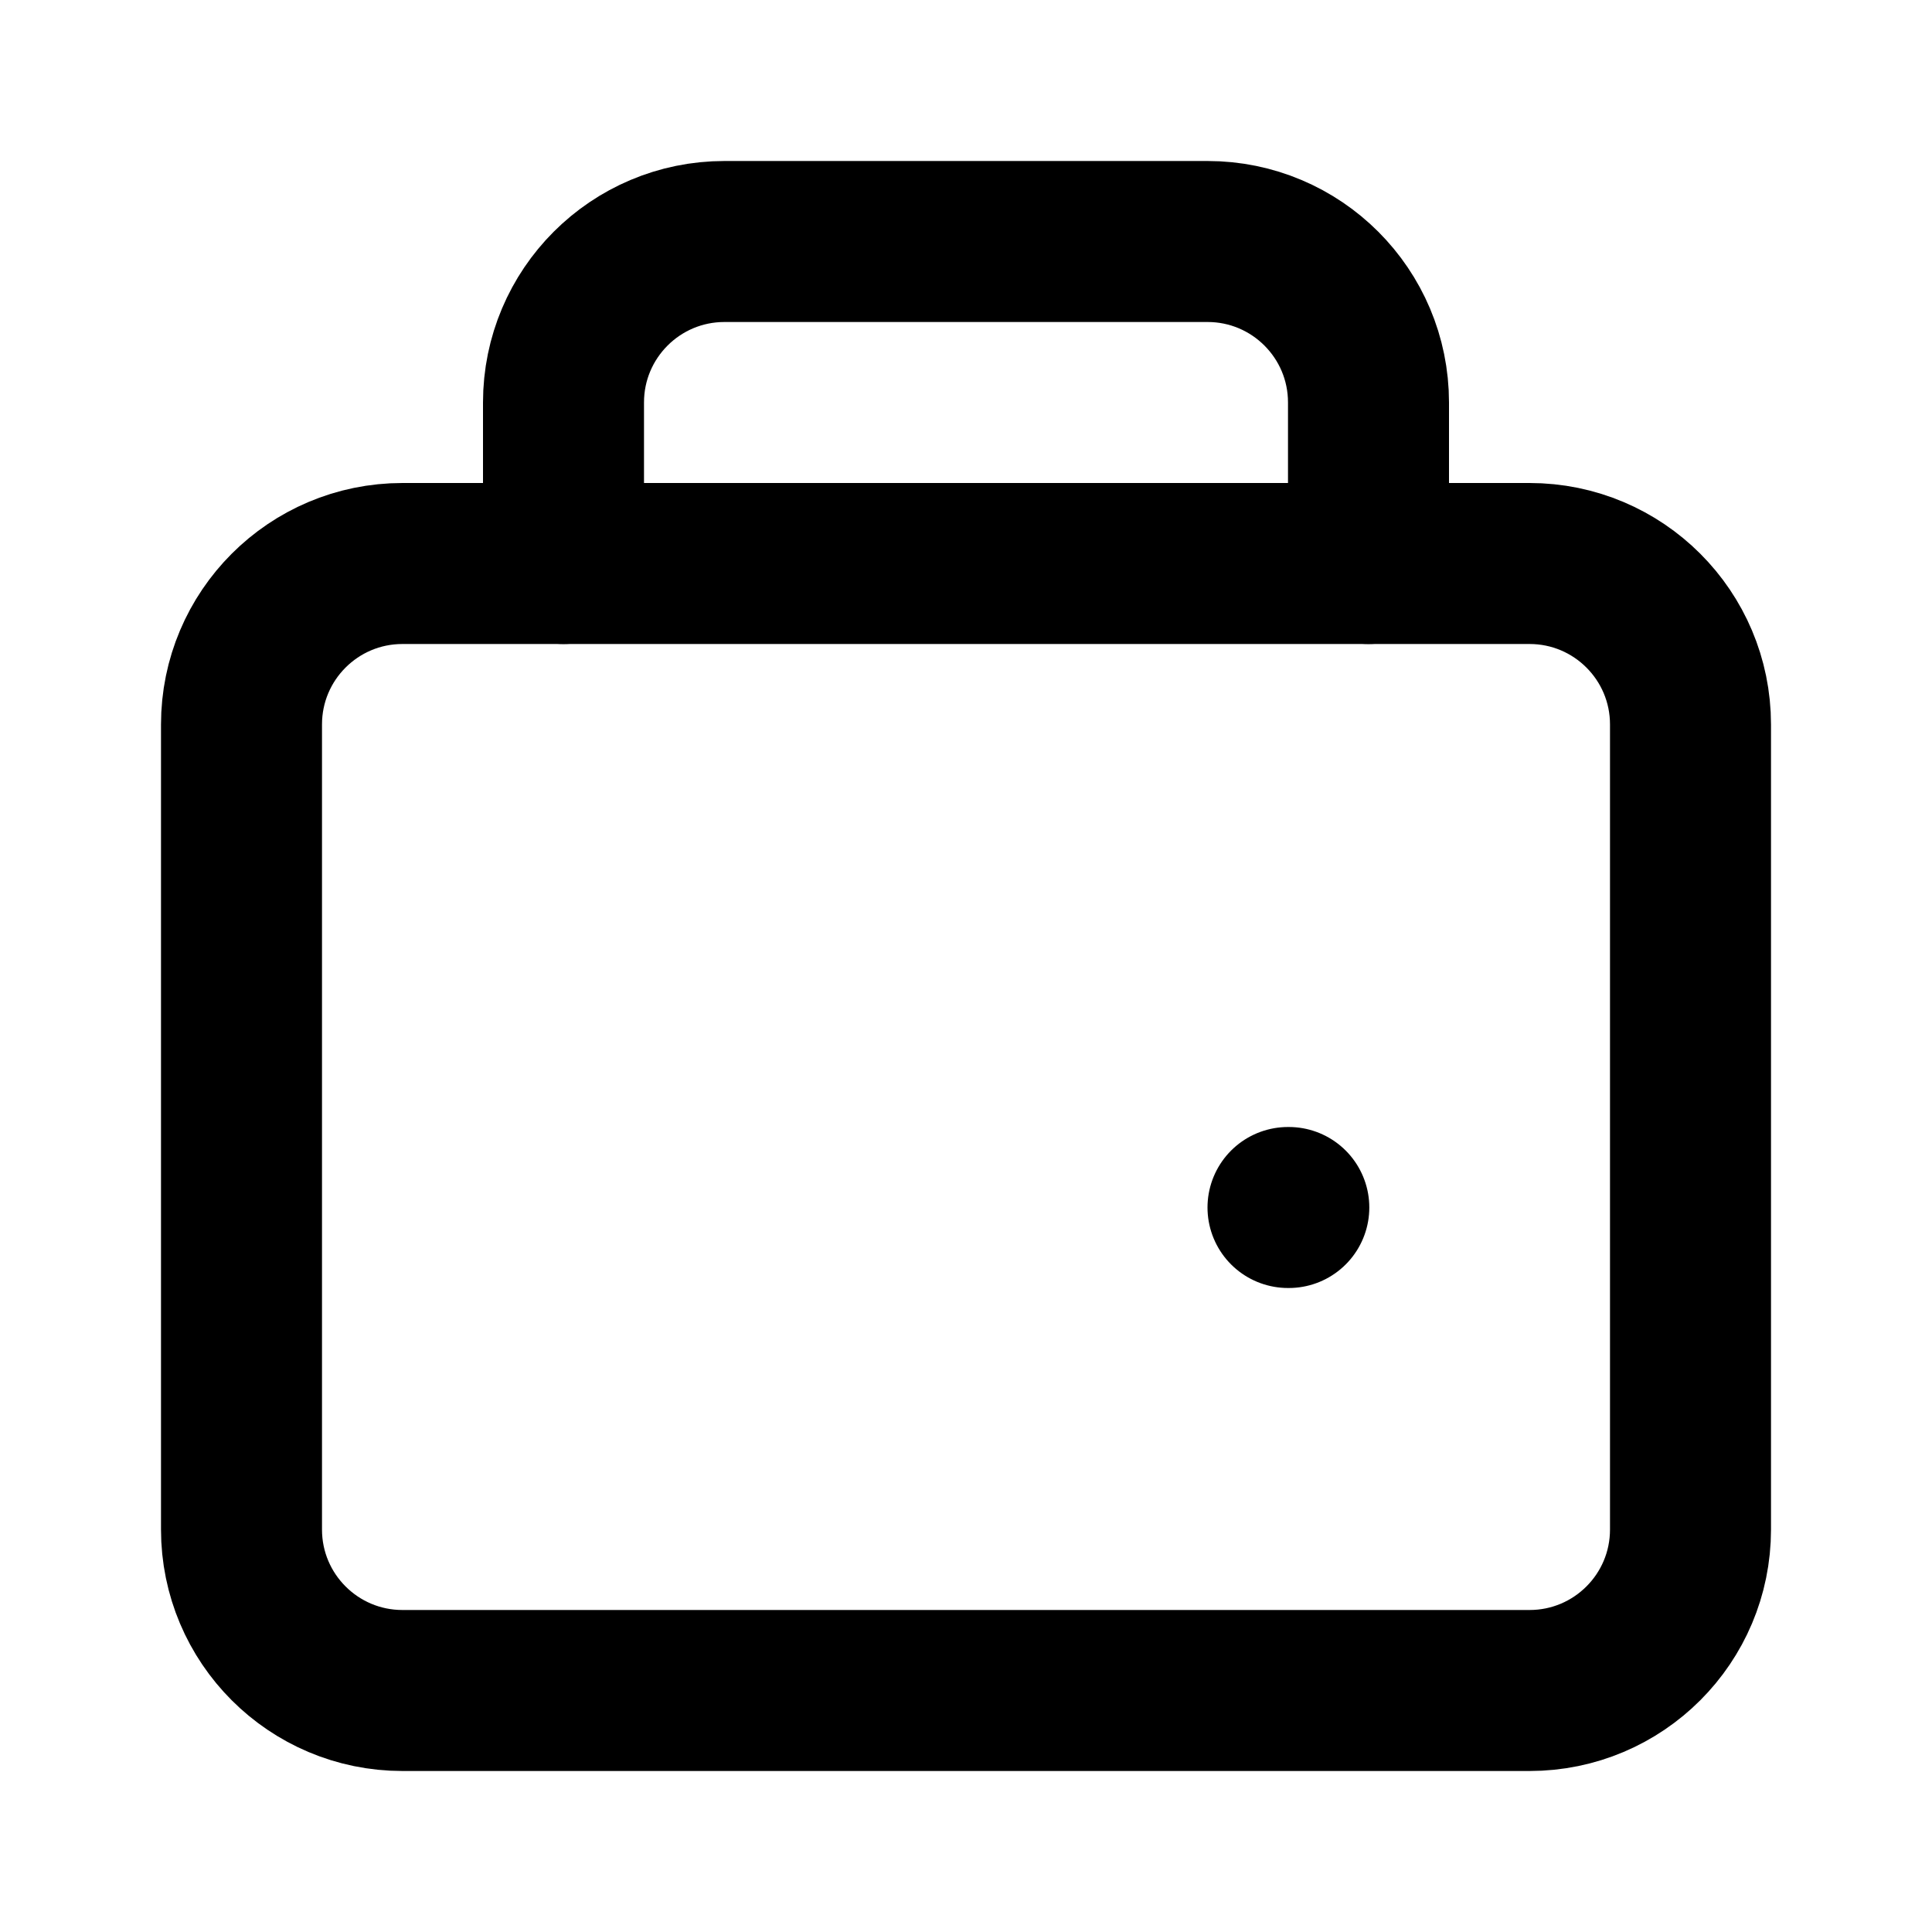 <svg width="24" height="24" viewBox="0 0 24 24" fill="none" xmlns="http://www.w3.org/2000/svg">
<path d="M19 7H5C3.895 7 3 7.895 3 9V19C3 20.105 3.895 21 5 21H19C20.105 21 21 20.105 21 19V9C21 7.895 20.105 7 19 7Z" stroke="currentColor" stroke-width="2" stroke-linecap="round" stroke-linejoin="round"/>
<path d="M16 15H16.01" stroke="currentColor" stroke-width="2" stroke-linecap="round" stroke-linejoin="round"/>
<path d="M7 7V5C7 3.895 7.895 3 9 3H15C16.105 3 17 3.895 17 5V7" stroke="currentColor" stroke-width="2" stroke-linecap="round" stroke-linejoin="round"/>
</svg>
